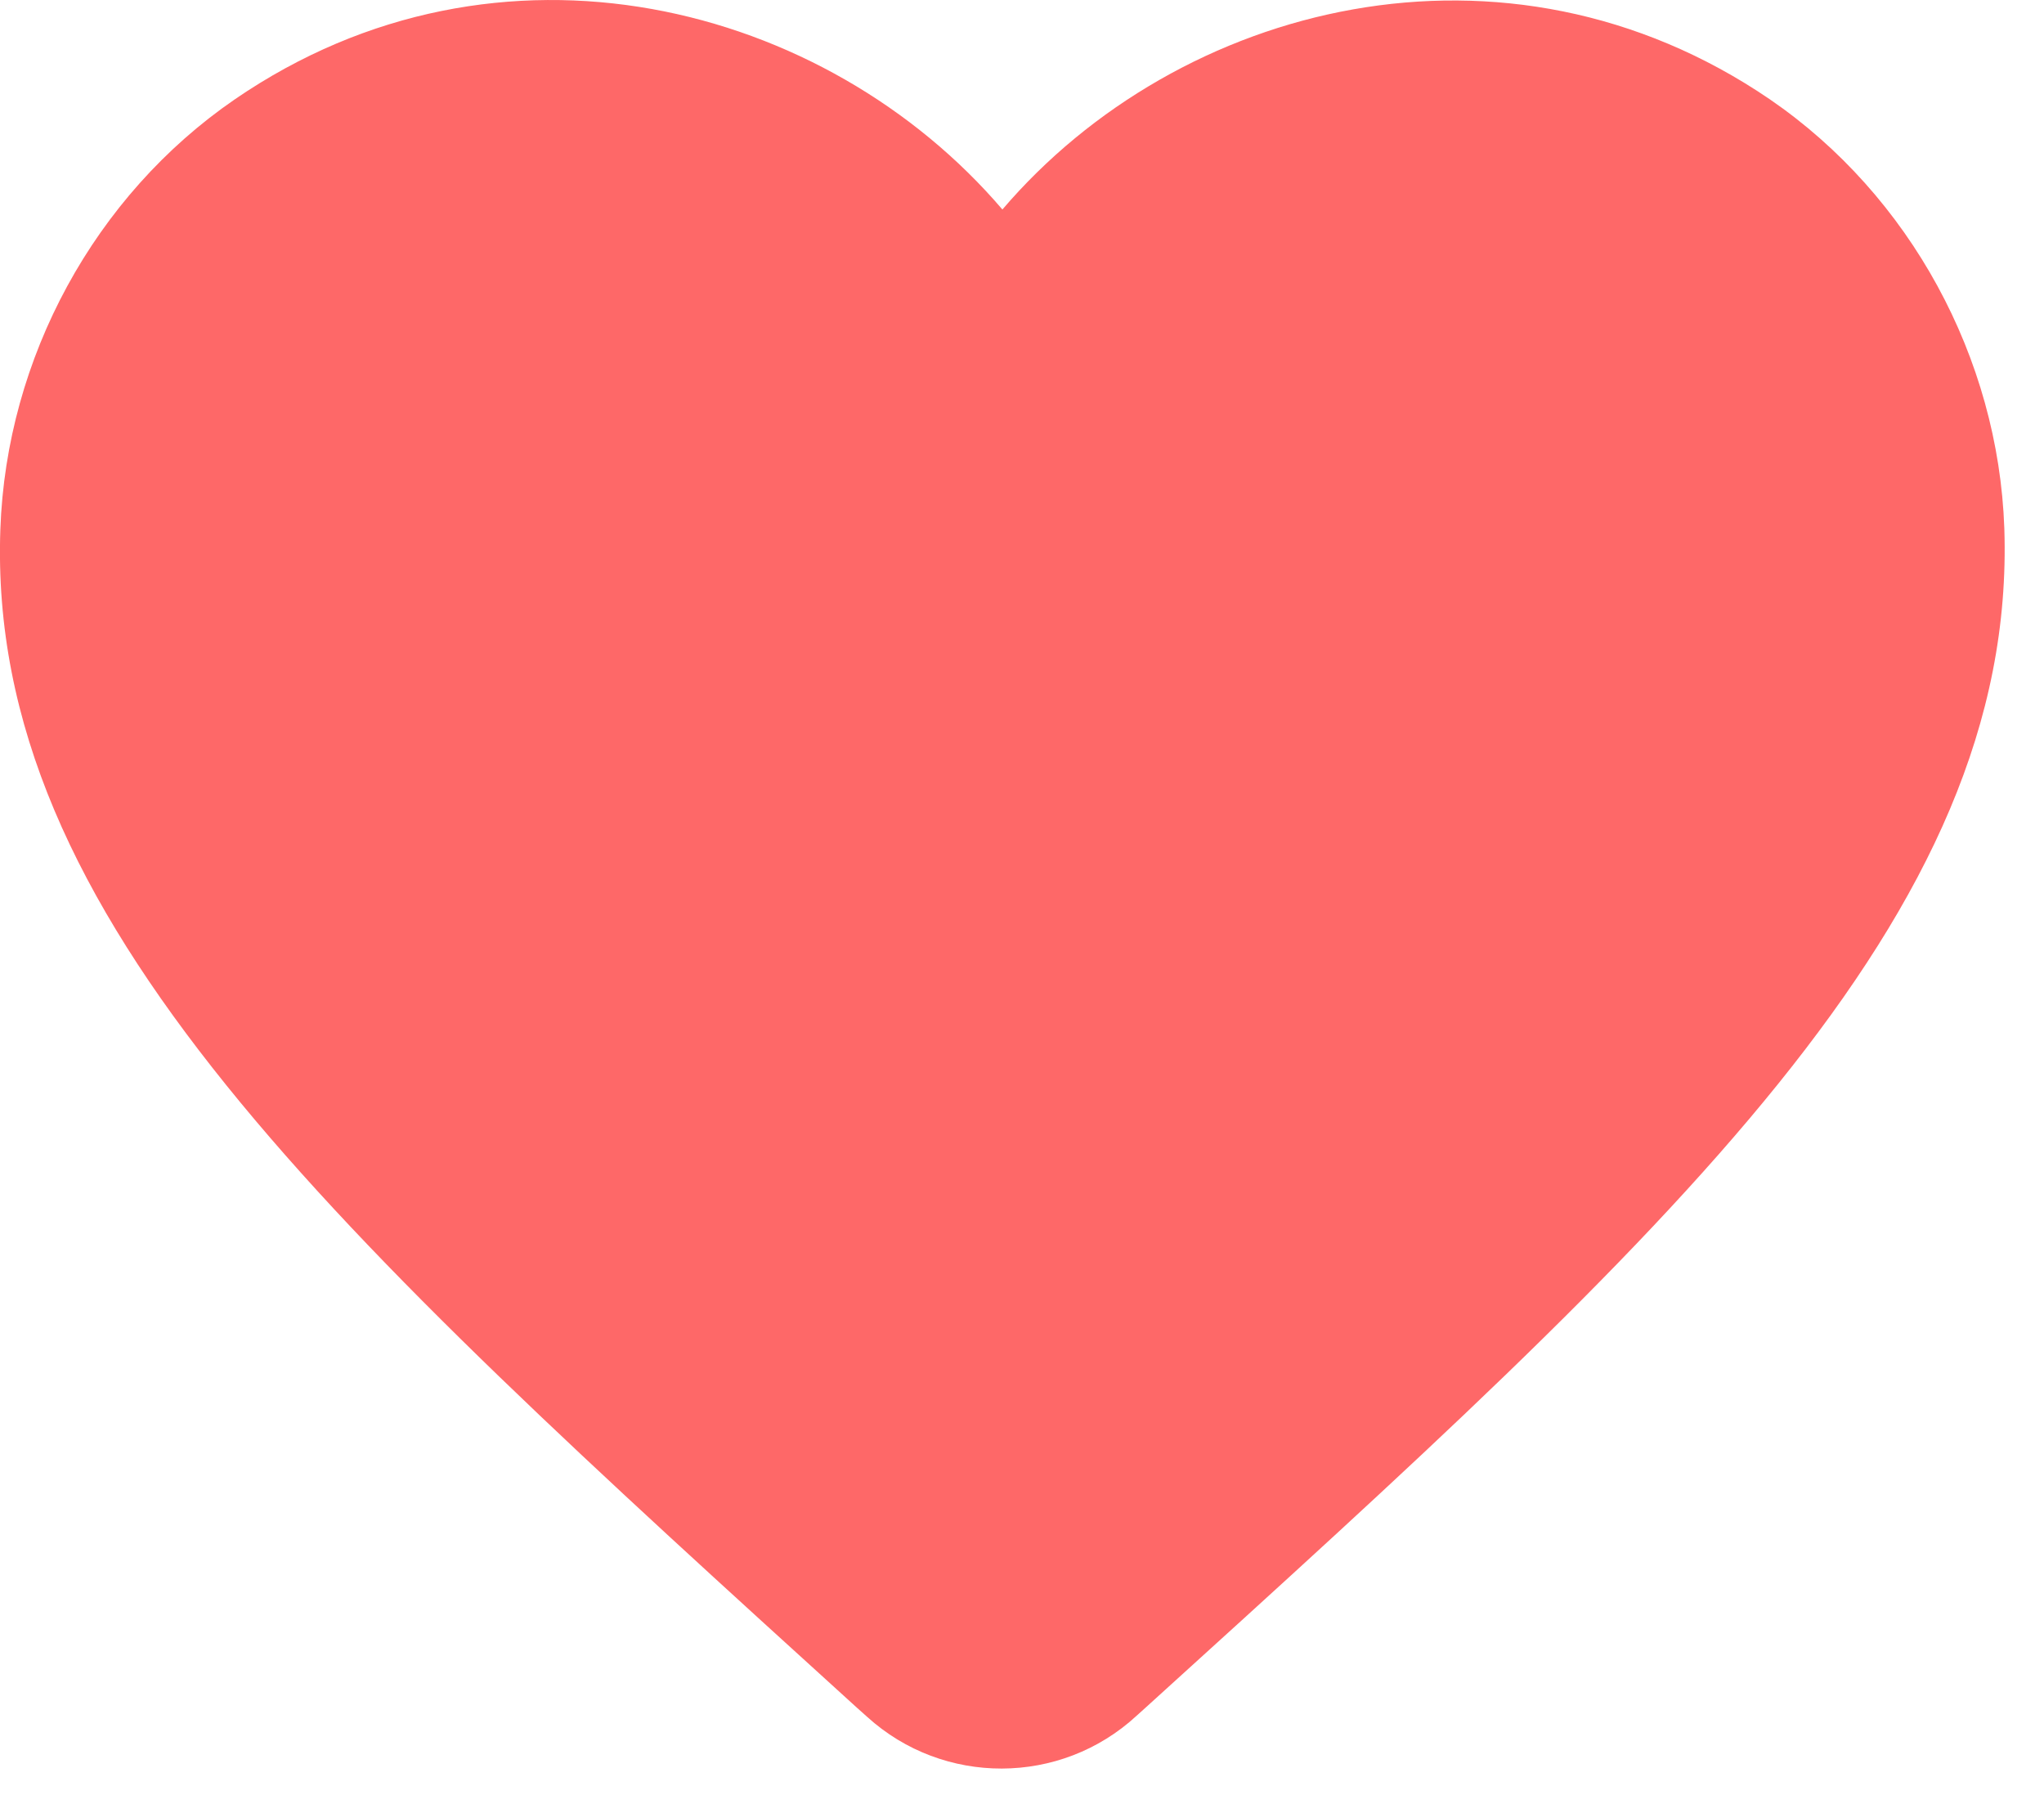 <?xml version="1.0" encoding="UTF-8"?>
<svg width="17px" height="15px" viewBox="0 0 17 15" version="1.1" xmlns="http://www.w3.org/2000/svg" xmlns:xlink="http://www.w3.org/1999/xlink">
    <g stroke="none" stroke-width="1" fill="none" fill-rule="evenodd">
        <g transform="translate(-262, -1622)" fill="#FE6868" fill-rule="nonzero">
            <g transform="translate(20, 1355)">
                <g>
                    <path d="M256.72,267.826 C254.52,266.326 251.803,267.026 250.337,268.742 C248.87,267.026 246.153,266.317 243.953,267.826 C242.787,268.626 242.053,269.976 242.003,271.401 C241.887,274.634 244.753,277.226 249.128,281.201 L249.212,281.276 C249.845,281.851 250.82,281.851 251.453,281.267 L251.545,281.184 C255.92,277.217 258.778,274.626 258.67,271.392 C258.62,269.976 257.887,268.626 256.72,267.826 L256.72,267.826 Z"></path>
                </g>
            </g>
        </g>
    </g>
</svg>